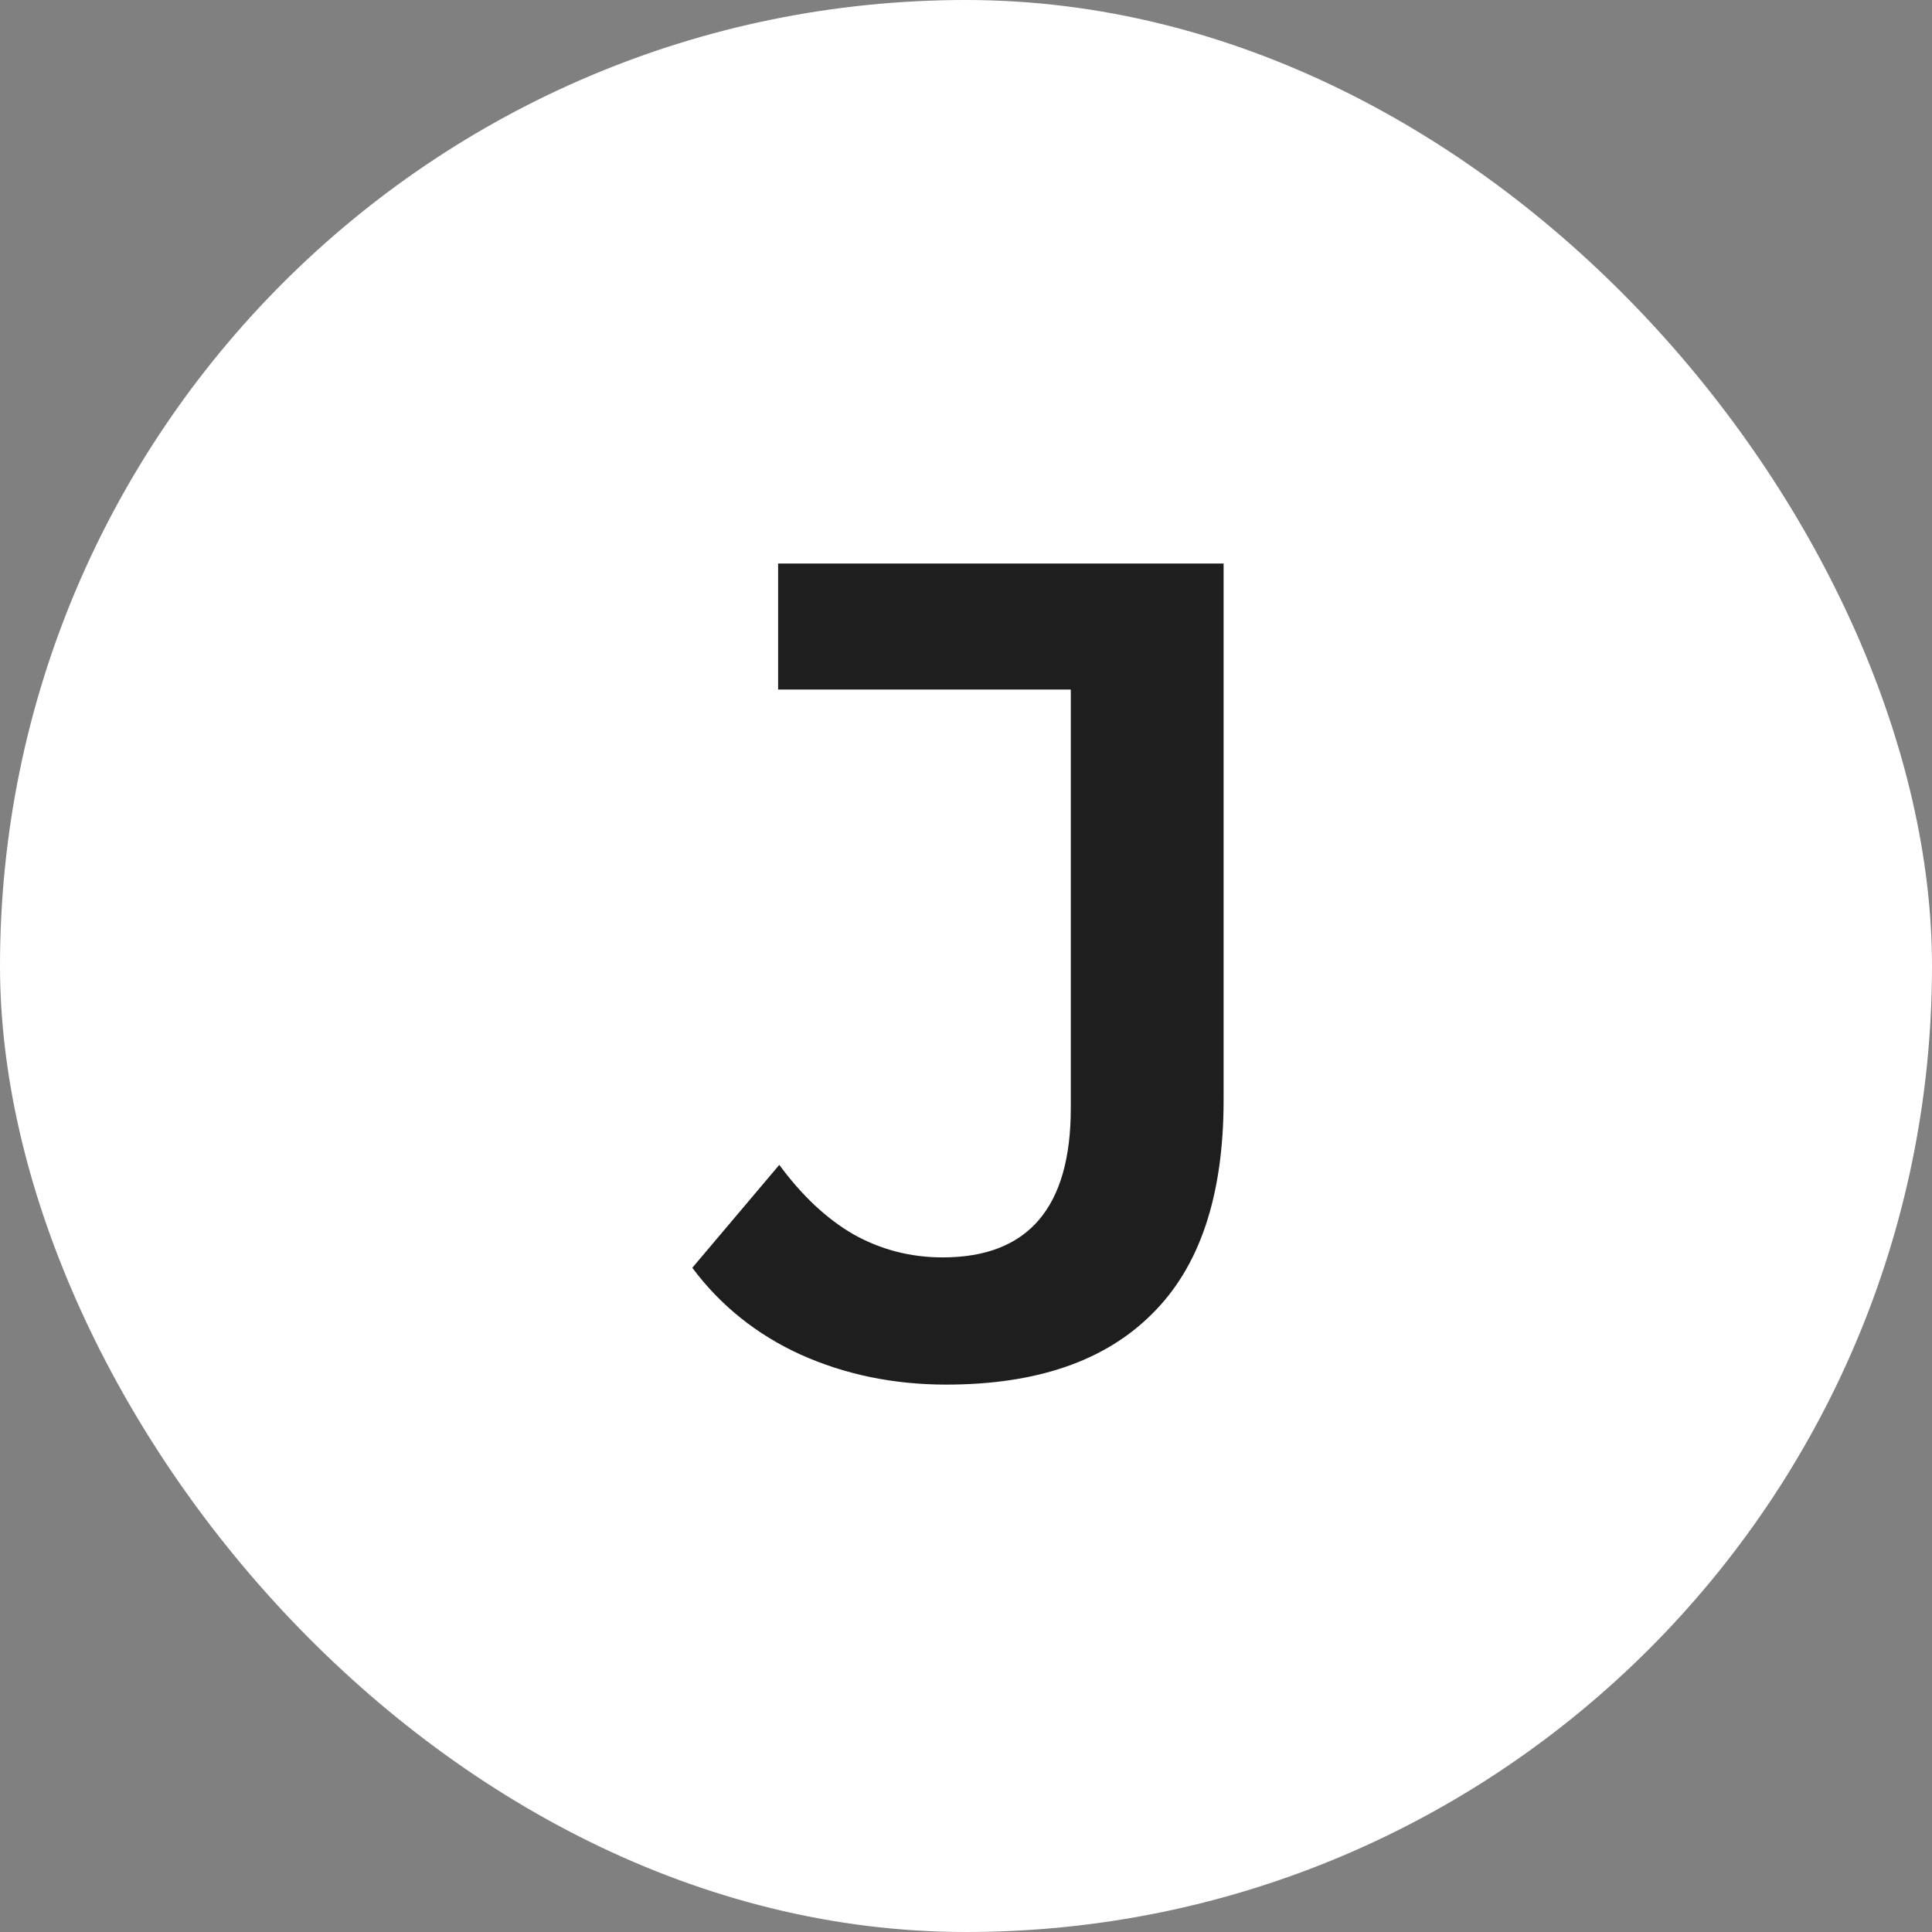<svg width="120" height="120" viewBox="0 0 120 120" fill="none" xmlns="http://www.w3.org/2000/svg">
<rect x="0" y="0" width="120" height="120" fill="#808080" stroke="none"/>
<rect width="120" height="120" rx="60" fill="white"/>
<path d="M58.77 86C55.509 86 52.491 85.377 49.717 84.132C46.991 82.887 44.752 81.091 43 78.745L48.403 72.352C49.814 74.268 51.347 75.704 53.002 76.662C54.706 77.62 56.555 78.099 58.551 78.099C63.856 78.099 66.509 75.01 66.509 68.832V42.83H48.33V35H76V68.33C76 74.268 74.516 78.697 71.546 81.618C68.626 84.539 64.367 86 58.77 86Z" fill="#1E1E1E"/>
</svg>
